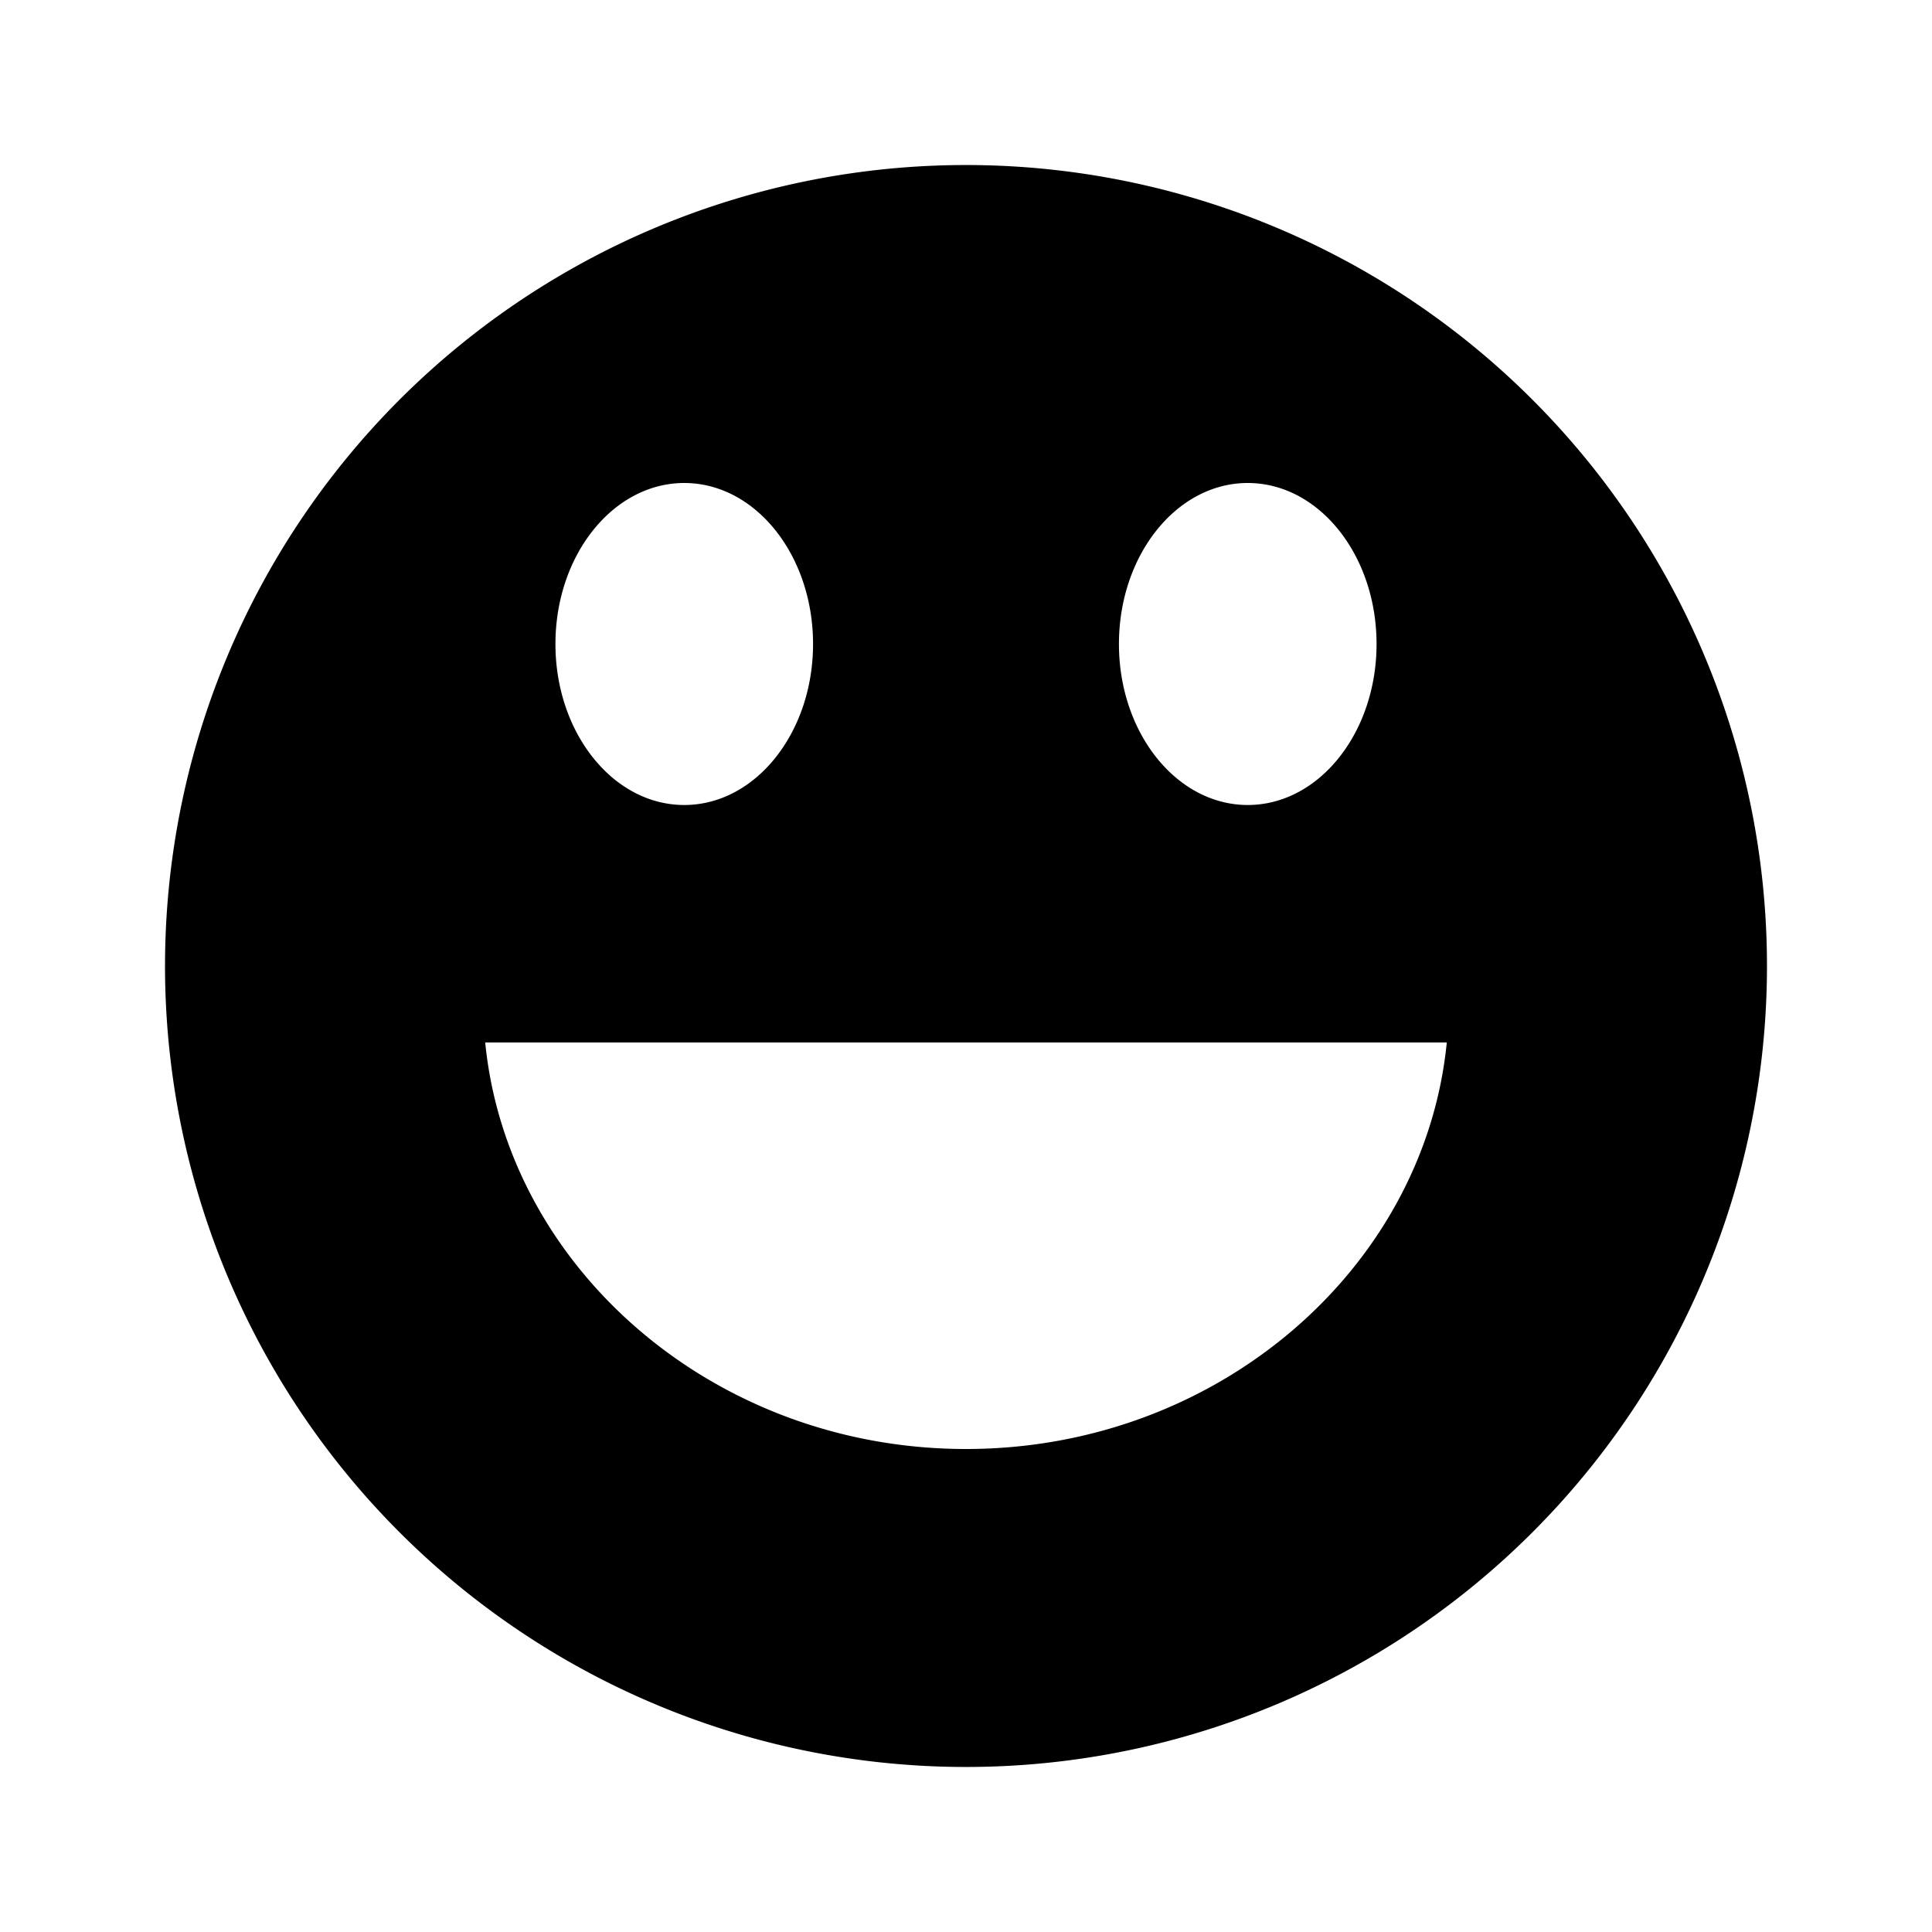 <svg xmlns="http://www.w3.org/2000/svg" height="48" viewBox="0 0 48 48" width="48"><path d="M24 4.1A19.9 19.9 0 1043.9 24 19.9 19.9 0 0024 4.1zm7 7.9c1.767 0 3.2 1.791 3.2 4s-1.433 4-3.2 4-3.2-1.791-3.2-4 1.433-4 3.2-4zm-14 0c1.767 0 3.2 1.791 3.2 4s-1.433 4-3.2 4-3.2-1.791-3.2-4 1.433-4 3.2-4zm7 24c-6.259 0-11.393-4.494-11.945-10.1h23.89C35.393 31.506 30.259 36 24 36z"/></svg>